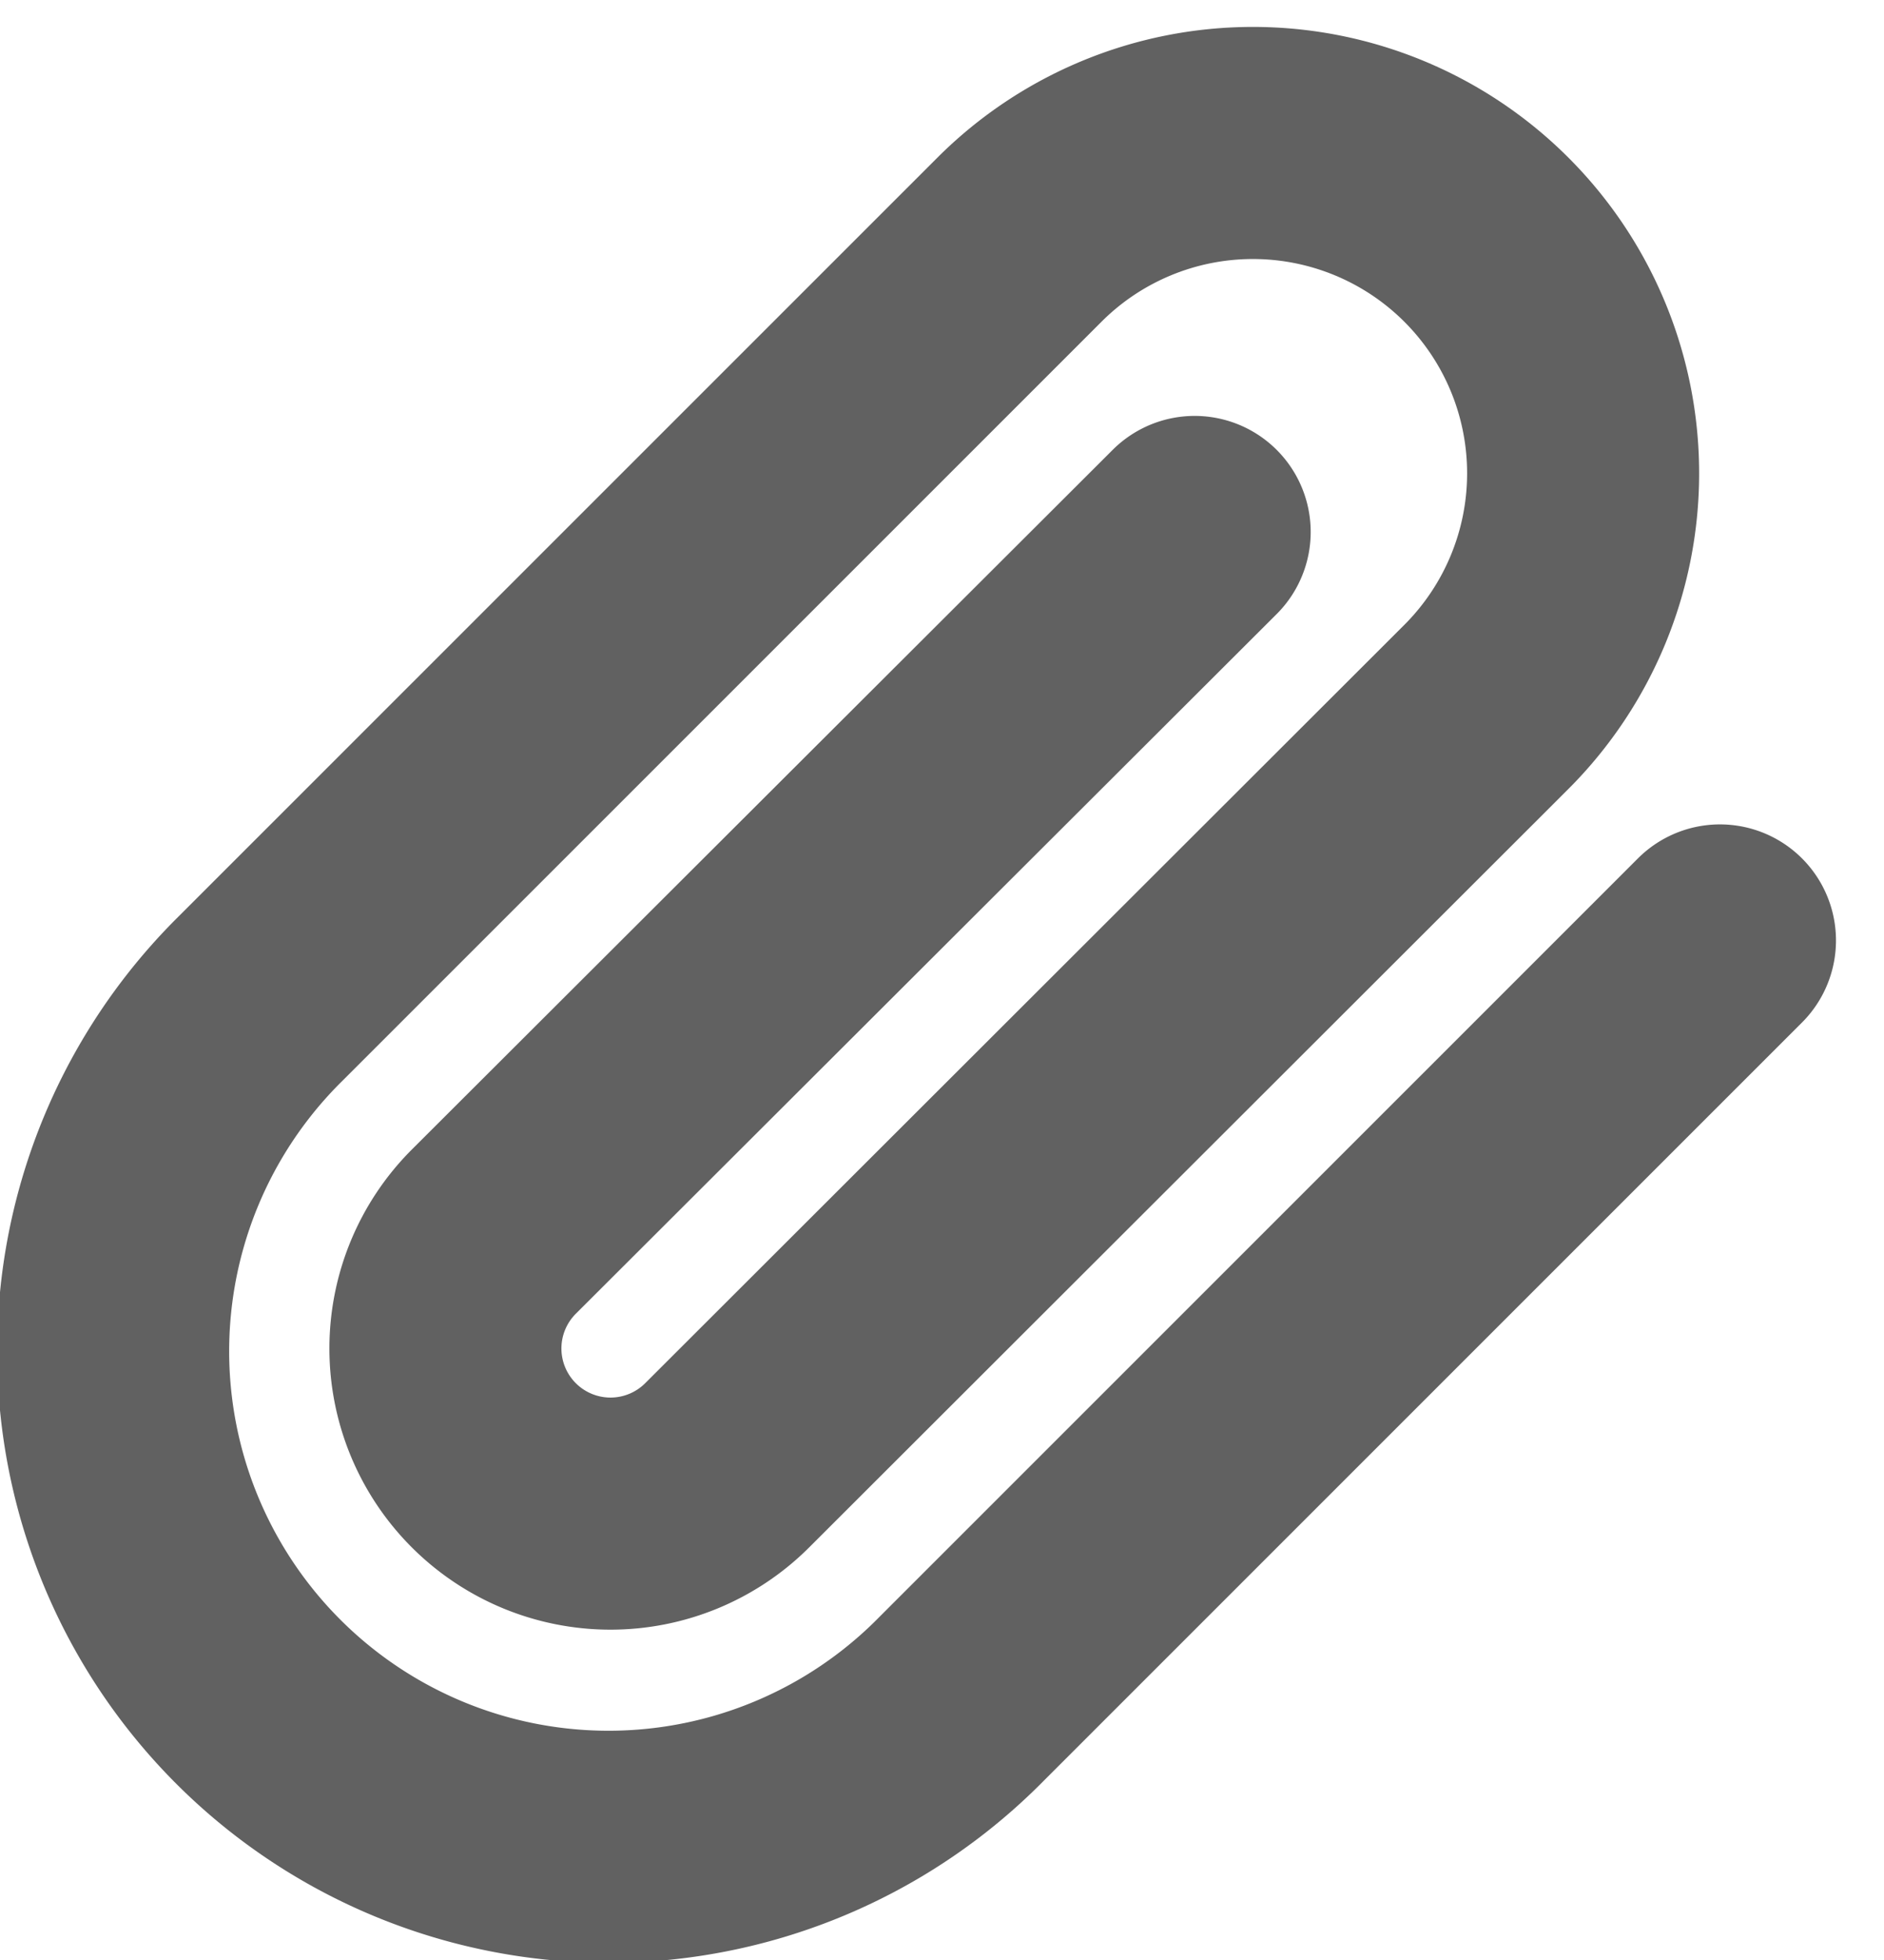 <svg xmlns="http://www.w3.org/2000/svg" width="16.24" height="16.89" viewBox="0 0 16.24 16.89">
  <path id="paperclip_3_" data-name="paperclip (3)" d="M15.828,8.259,9.291,14.794A4.27,4.27,0,1,1,3.252,8.756L9.789,2.221a2.846,2.846,0,1,1,4.026,4.025L7.271,12.781a1.423,1.423,0,1,1-2.013-2.012L11.3,4.739" transform="translate(-1.002 -0.155)" fill="none" stroke="#1e1e1e" stroke-linecap="round" stroke-linejoin="round" stroke-width="2" opacity="0.7"/>
</svg>
